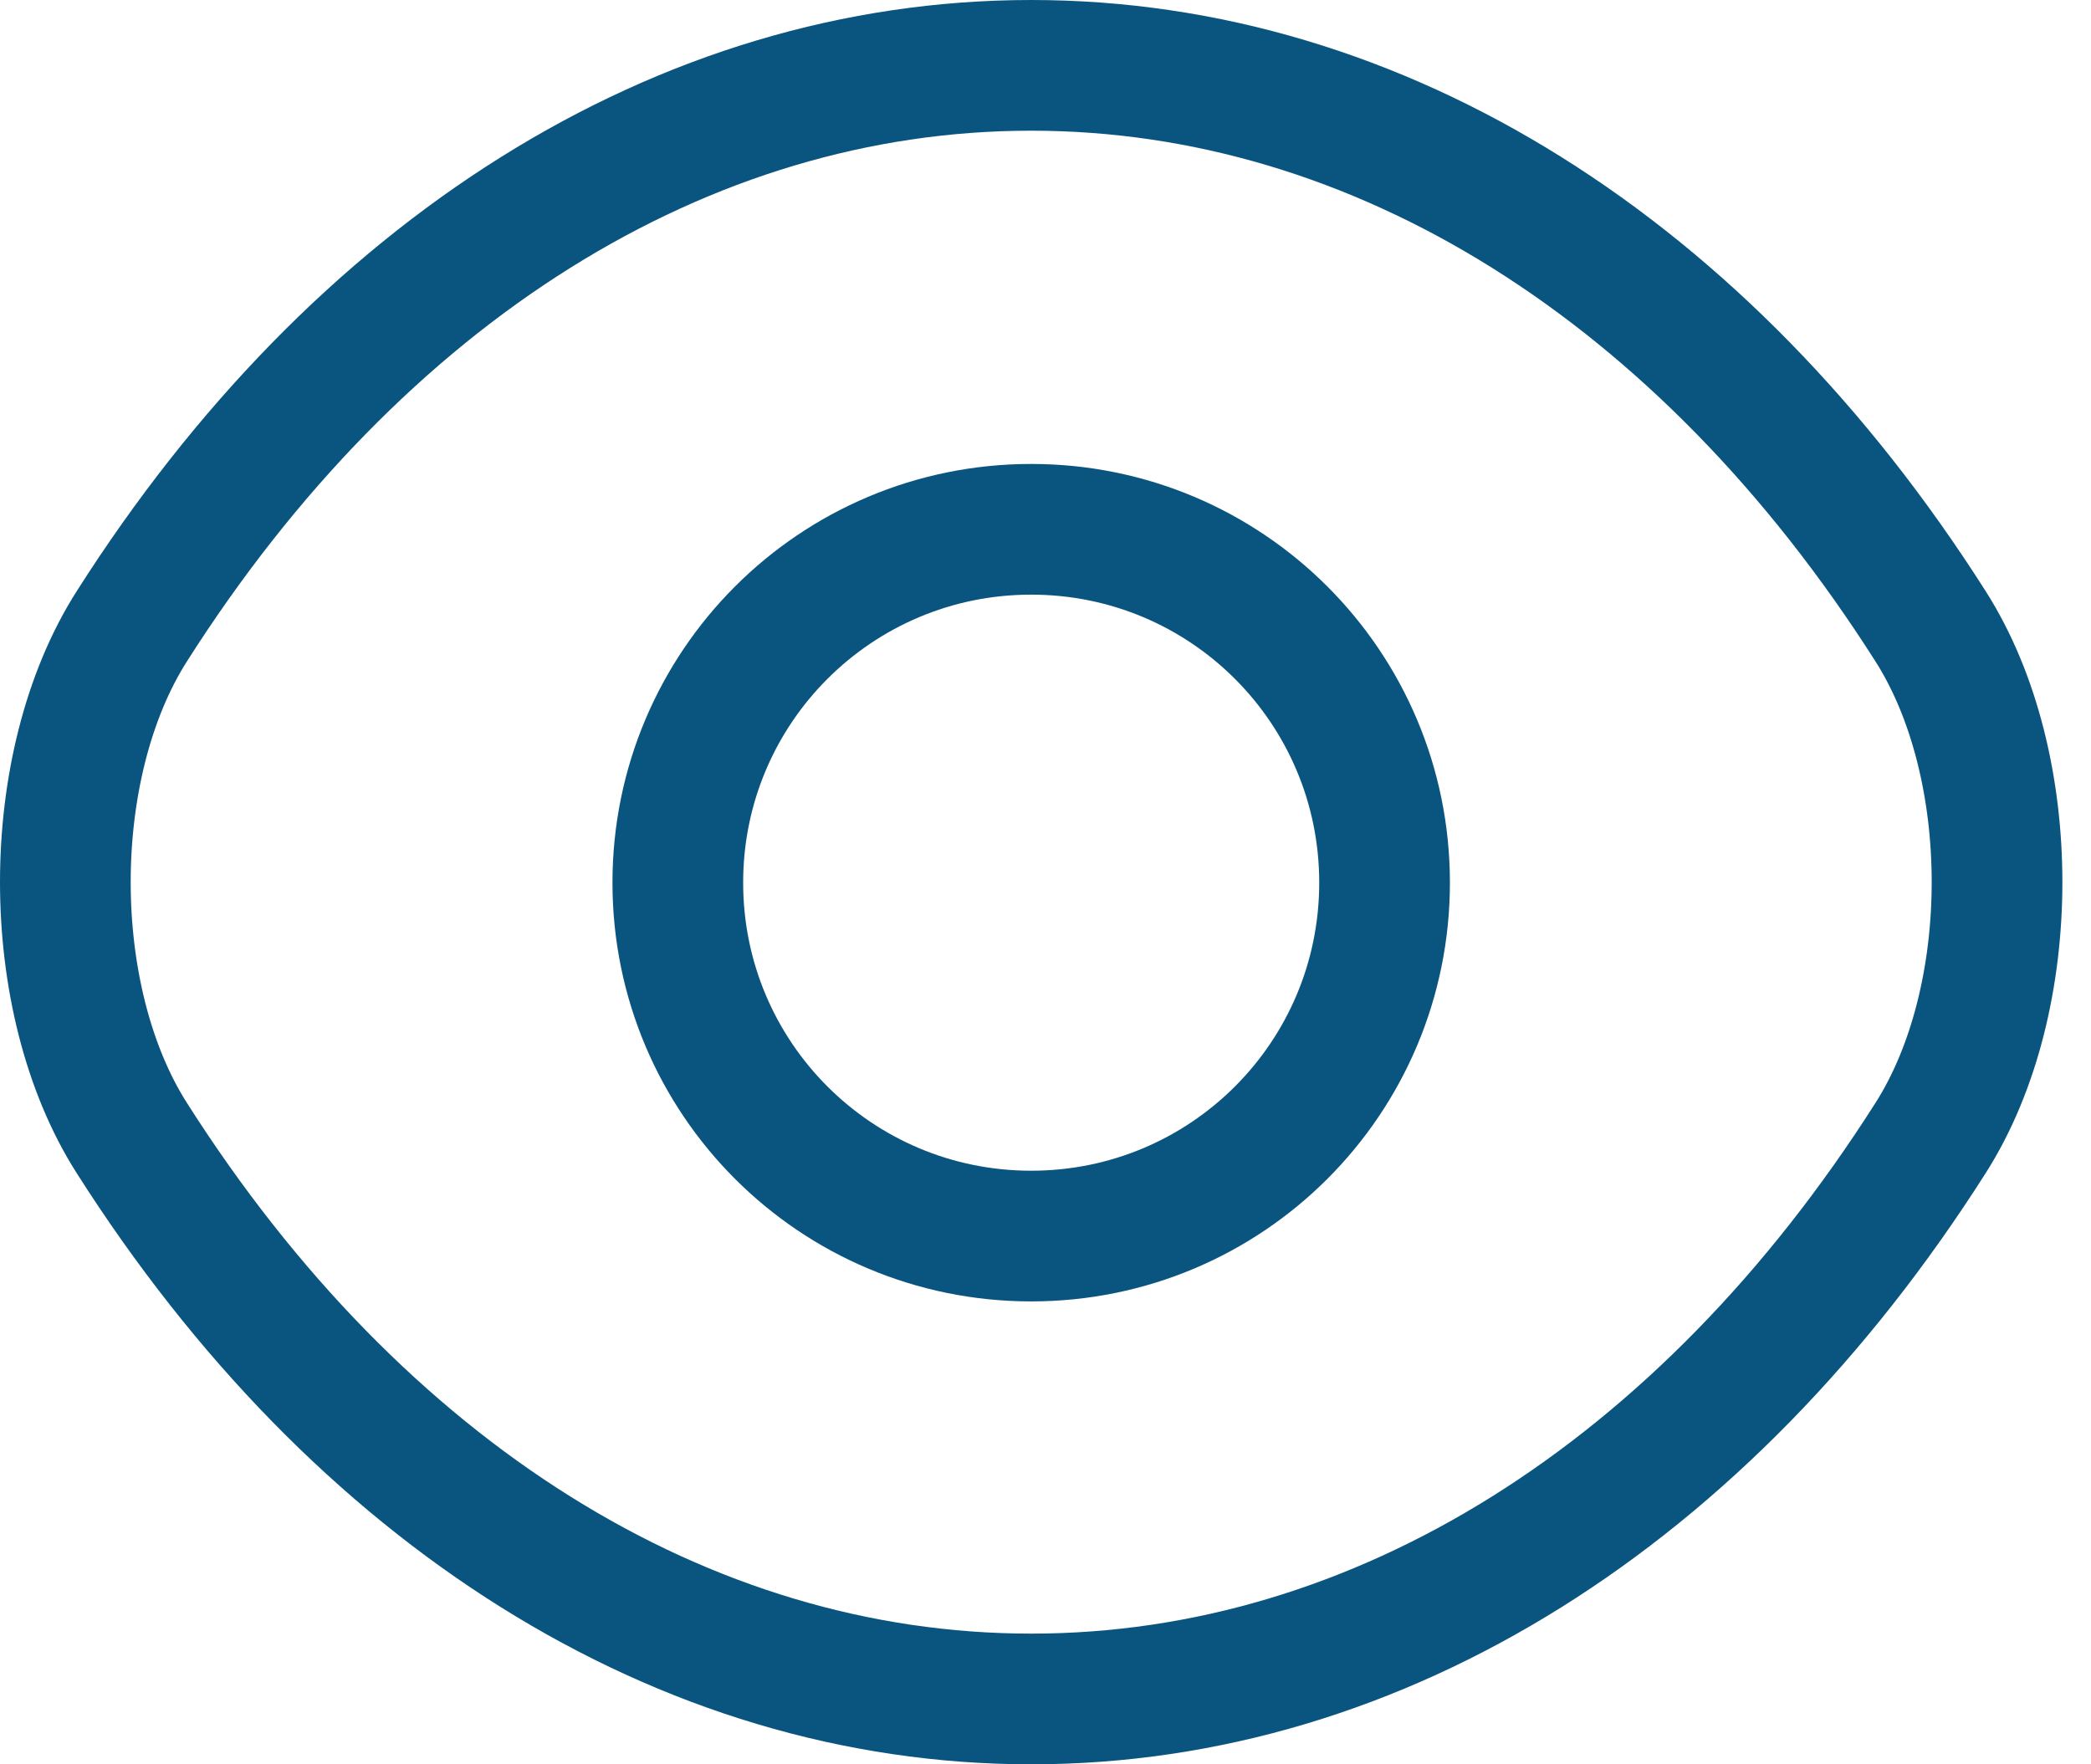 <svg width="32" height="27" viewBox="0 0 32 27" fill="none" xmlns="http://www.w3.org/2000/svg">
<g id="&#240;&#159;&#166;&#134; icon &#34;eye&#34;">
<g id="Group">
<path id="Vector" d="M21.189 13.508C21.189 16.499 18.772 18.916 15.781 18.916C12.79 18.916 10.373 16.499 10.373 13.508C10.373 10.517 12.79 8.1 15.781 8.1C18.772 8.1 21.189 10.517 21.189 13.508Z" stroke="#095580" stroke-width="2" stroke-linecap="round" stroke-linejoin="round"/>
<path id="Vector_2" d="M15.781 26C21.113 26 26.083 22.858 29.542 17.42C30.902 15.29 30.902 11.71 29.542 9.58C26.083 4.142 21.113 1 15.781 1C10.449 1 5.479 4.142 2.02 9.58C0.66 11.71 0.66 15.29 2.02 17.42C5.479 22.858 10.449 26 15.781 26Z" stroke="#095580" stroke-width="2" stroke-linecap="round" stroke-linejoin="round"/>
</g>
</g>
</svg>
